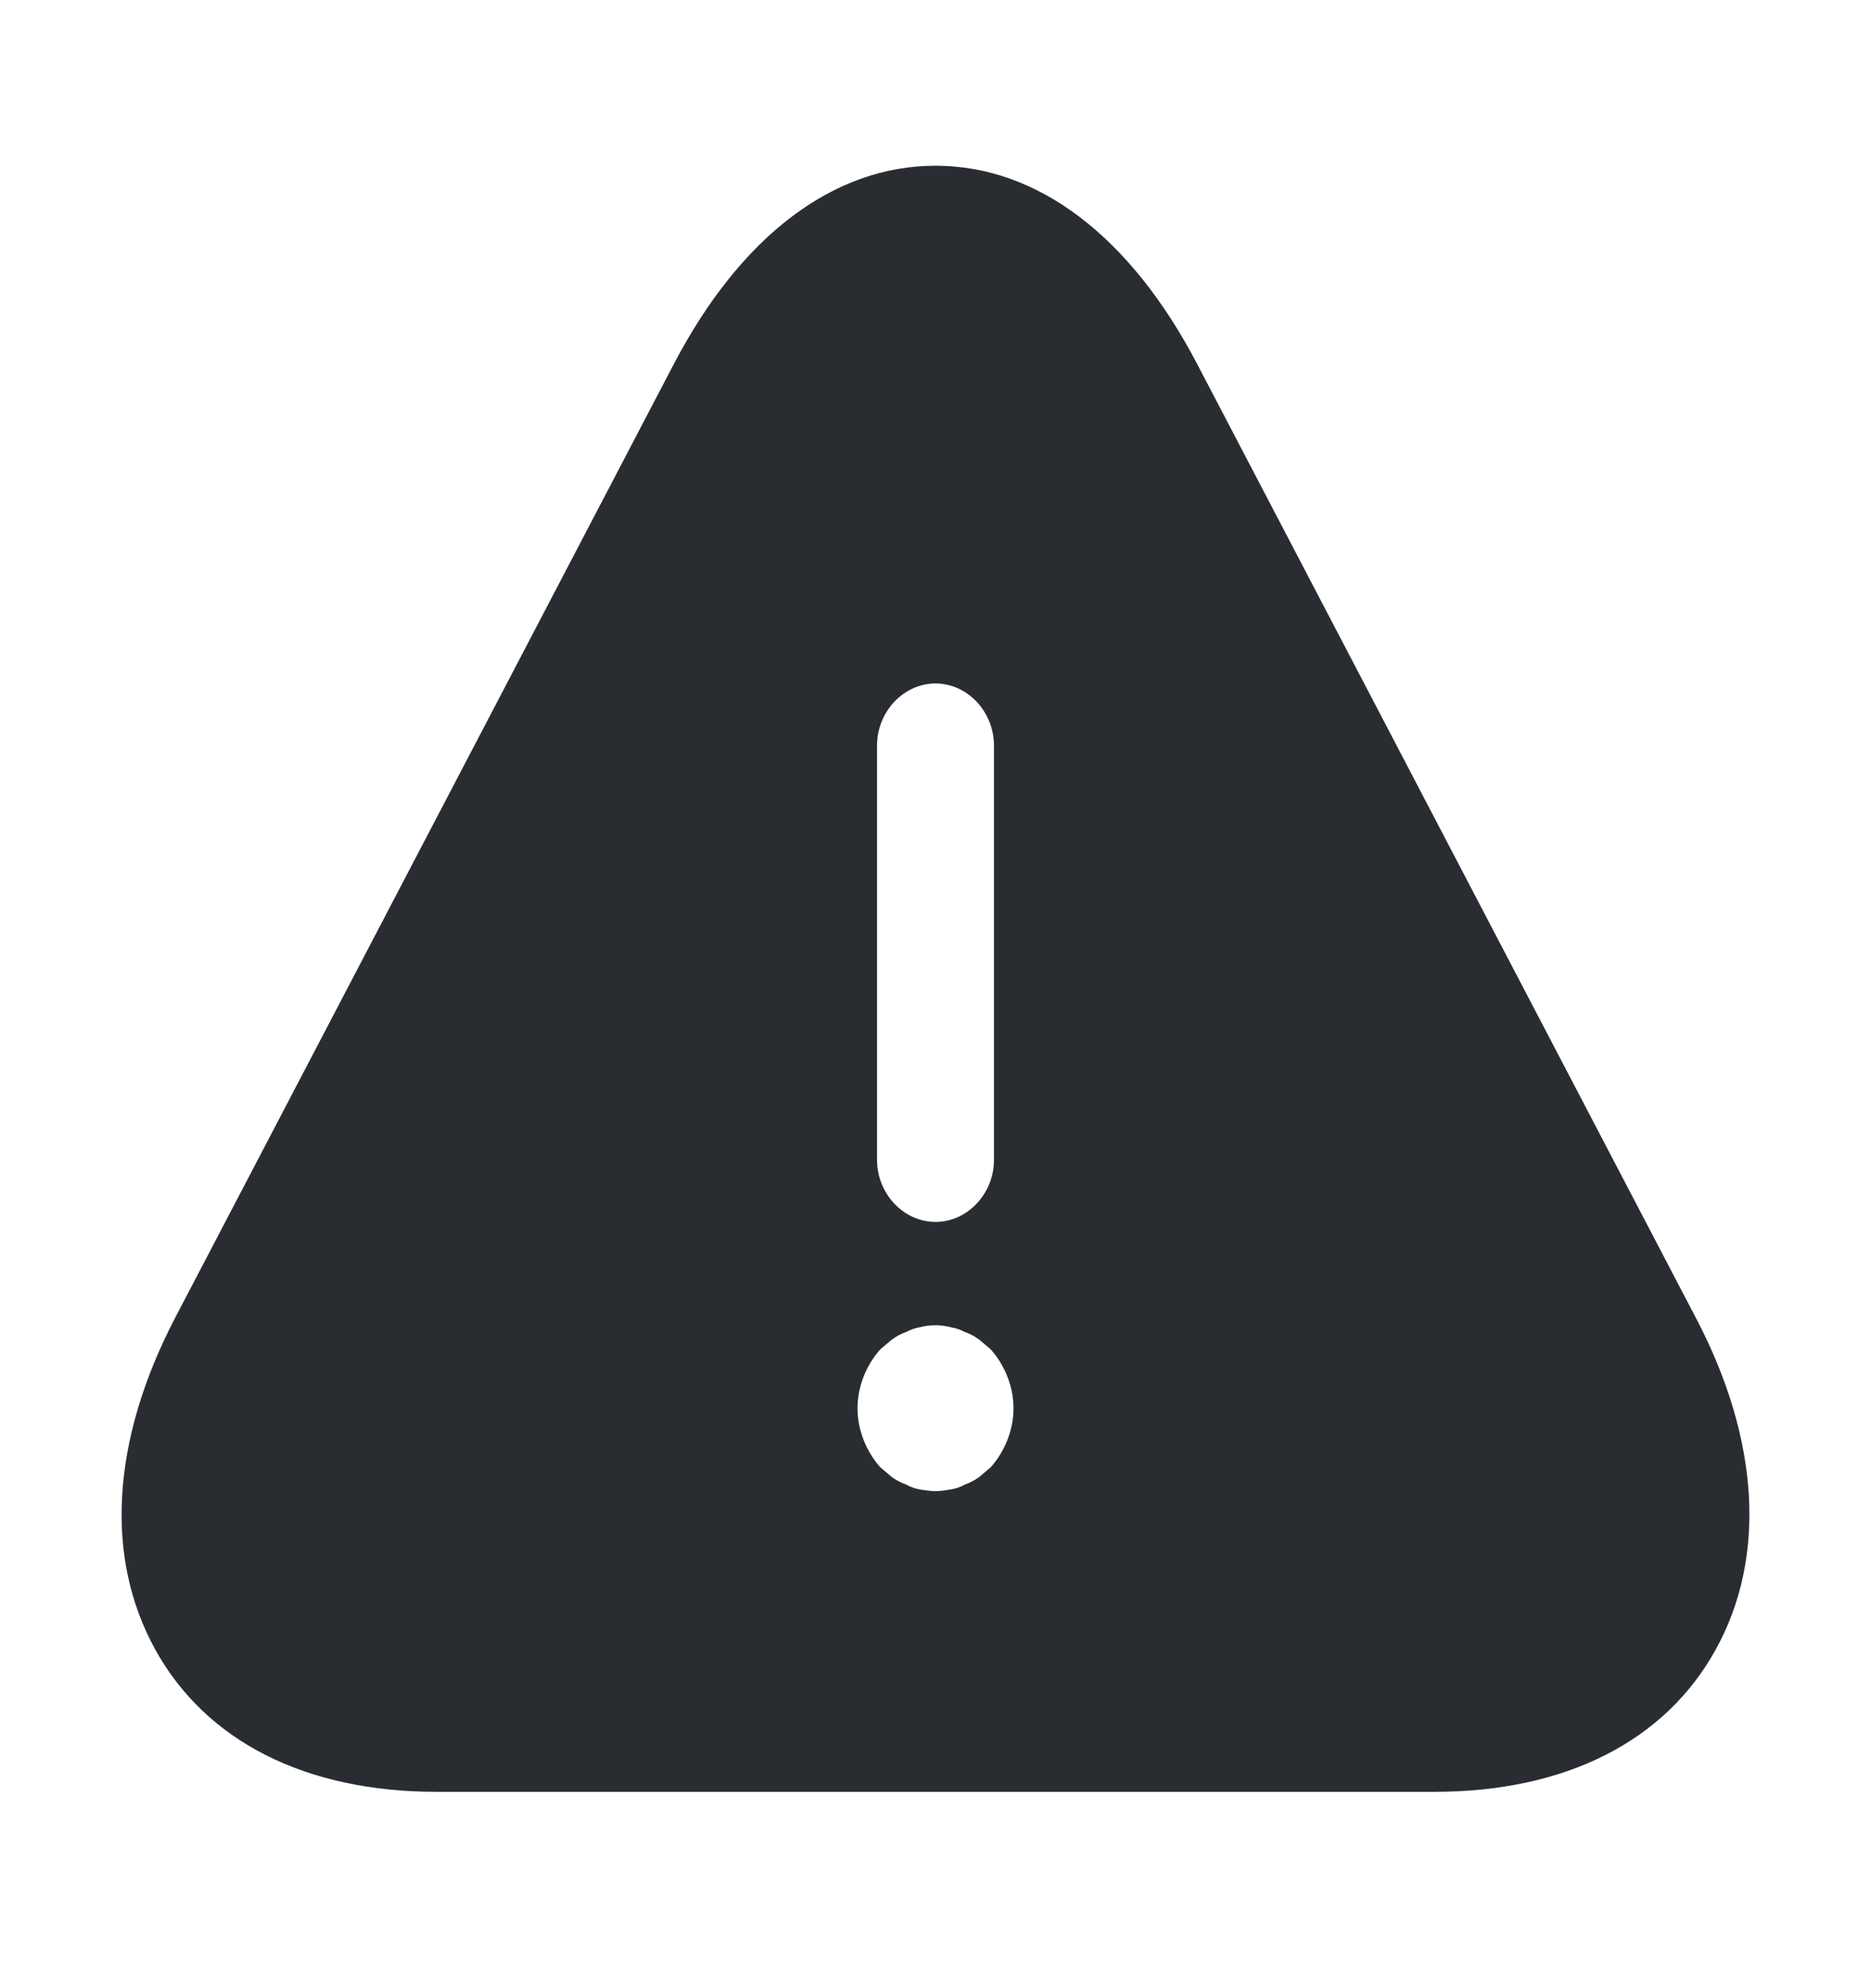 <svg width="16" height="17" viewBox="0 0 16 17" fill="none" xmlns="http://www.w3.org/2000/svg">
<g id="vuesax/bold/danger">
<g id="danger">
<path id="Vector" d="M14.507 11.277L10.24 3.117C9.667 2.019 8.873 1.417 8 1.417C7.127 1.417 6.333 2.019 5.76 3.117L1.493 11.277C0.953 12.318 0.893 13.317 1.327 14.103C1.76 14.889 2.613 15.321 3.733 15.321H12.267C13.387 15.321 14.24 14.889 14.673 14.103C15.107 13.317 15.047 12.311 14.507 11.277ZM7.5 6.375C7.5 6.085 7.727 5.844 8 5.844C8.273 5.844 8.5 6.085 8.5 6.375V9.917C8.5 10.207 8.273 10.448 8 10.448C7.727 10.448 7.5 10.207 7.5 9.917V6.375ZM8.473 12.545C8.44 12.573 8.407 12.601 8.373 12.63C8.333 12.658 8.293 12.679 8.253 12.693C8.213 12.715 8.173 12.729 8.127 12.736C8.087 12.743 8.04 12.75 8 12.75C7.96 12.75 7.913 12.743 7.867 12.736C7.827 12.729 7.787 12.715 7.747 12.693C7.707 12.679 7.667 12.658 7.627 12.63C7.593 12.601 7.56 12.573 7.527 12.545C7.407 12.41 7.333 12.226 7.333 12.042C7.333 11.857 7.407 11.673 7.527 11.539C7.56 11.51 7.593 11.482 7.627 11.454C7.667 11.425 7.707 11.404 7.747 11.39C7.787 11.369 7.827 11.355 7.867 11.348C7.953 11.326 8.047 11.326 8.127 11.348C8.173 11.355 8.213 11.369 8.253 11.39C8.293 11.404 8.333 11.425 8.373 11.454C8.407 11.482 8.44 11.51 8.473 11.539C8.593 11.673 8.667 11.857 8.667 12.042C8.667 12.226 8.593 12.41 8.473 12.545Z" fill="#292D32"/>
</g>
</g>
</svg>
